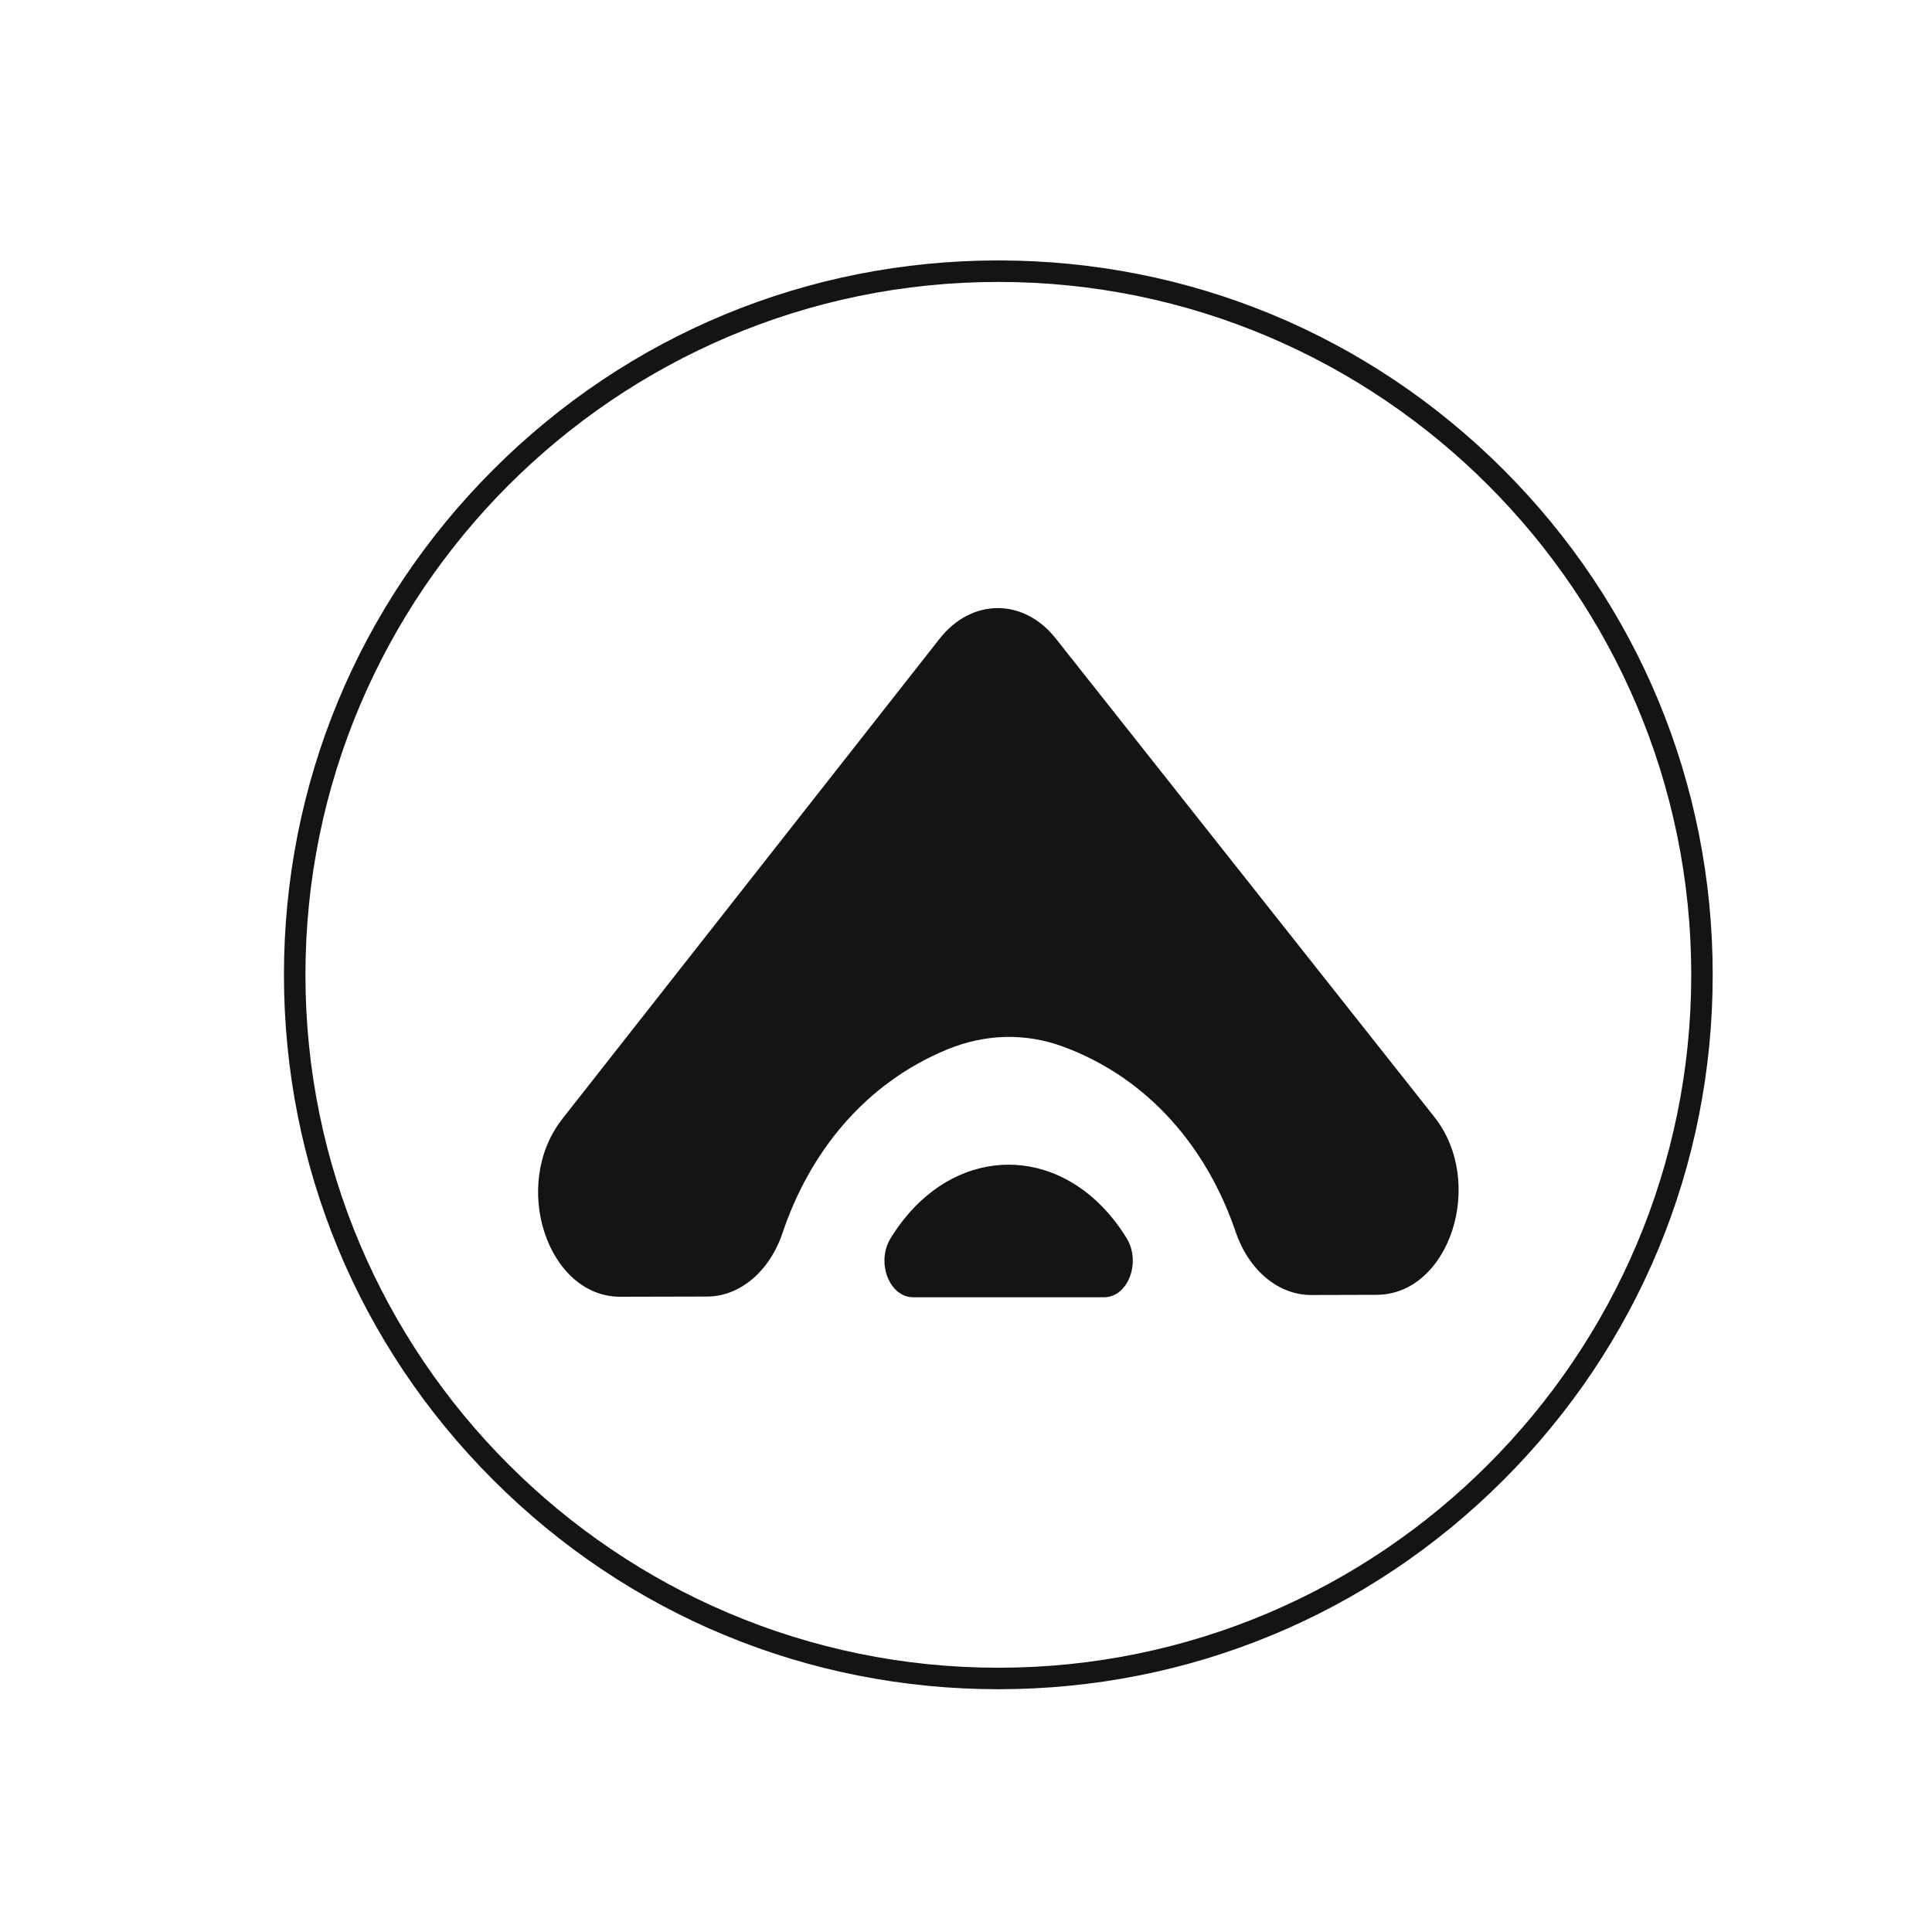 <?xml version="1.0" encoding="UTF-8"?>
<svg id="Layer_1" data-name="Layer 1" xmlns="http://www.w3.org/2000/svg" viewBox="0 0 650 650">
  <defs>
    <style>
      .cls-1 {
        fill: #141414;
        stroke-width: 0px;
      }
    </style>
  </defs>
  <path class="cls-1" d="M335.88,568.32c-64.2,0-124.55-25-169.95-70.4-45.4-45.39-70.4-105.75-70.4-169.95s25-124.55,70.4-169.95c45.39-45.4,105.75-70.4,169.95-70.4s124.55,25,169.95,70.4c45.39,45.39,70.39,105.75,70.39,169.95s-25,124.55-70.39,169.95c-45.39,45.4-105.75,70.4-169.95,70.4ZM335.88,94.85c-128.55,0-233.12,104.58-233.12,233.12s104.58,233.12,233.12,233.12,233.12-104.58,233.12-233.12-104.58-233.12-233.12-233.12Z"/>
  <g>
    <path class="cls-1" d="M189.13,376.51l126.99-161.62c10.77-13.71,28.26-13.75,39.07-.09l127.37,160.97c17.43,22.03,5.16,59.79-19.44,59.86l-21.95.06c-11.06.03-21.05-8.32-25.43-21.2-9.46-27.83-28.84-51.56-58.07-62.36-12.7-4.69-26.26-4.28-38.85.89-27.89,11.45-46.41,34.67-55.54,61.78-4.35,12.93-14.31,21.38-25.39,21.41l-29.12.07c-24.62.06-37-37.66-19.62-59.77Z"/>
    <path class="cls-1" d="M371.44,436.45h-64.19c-8.05,0-12.56-11.72-7.64-19.81,1.29-2.11,2.69-4.15,4.22-6.09,19.54-24.88,51.28-24.95,70.9-.16,1.57,1.98,3.01,4.06,4.33,6.23,4.93,8.09.44,19.83-7.62,19.83Z"/>
  </g>
</svg>